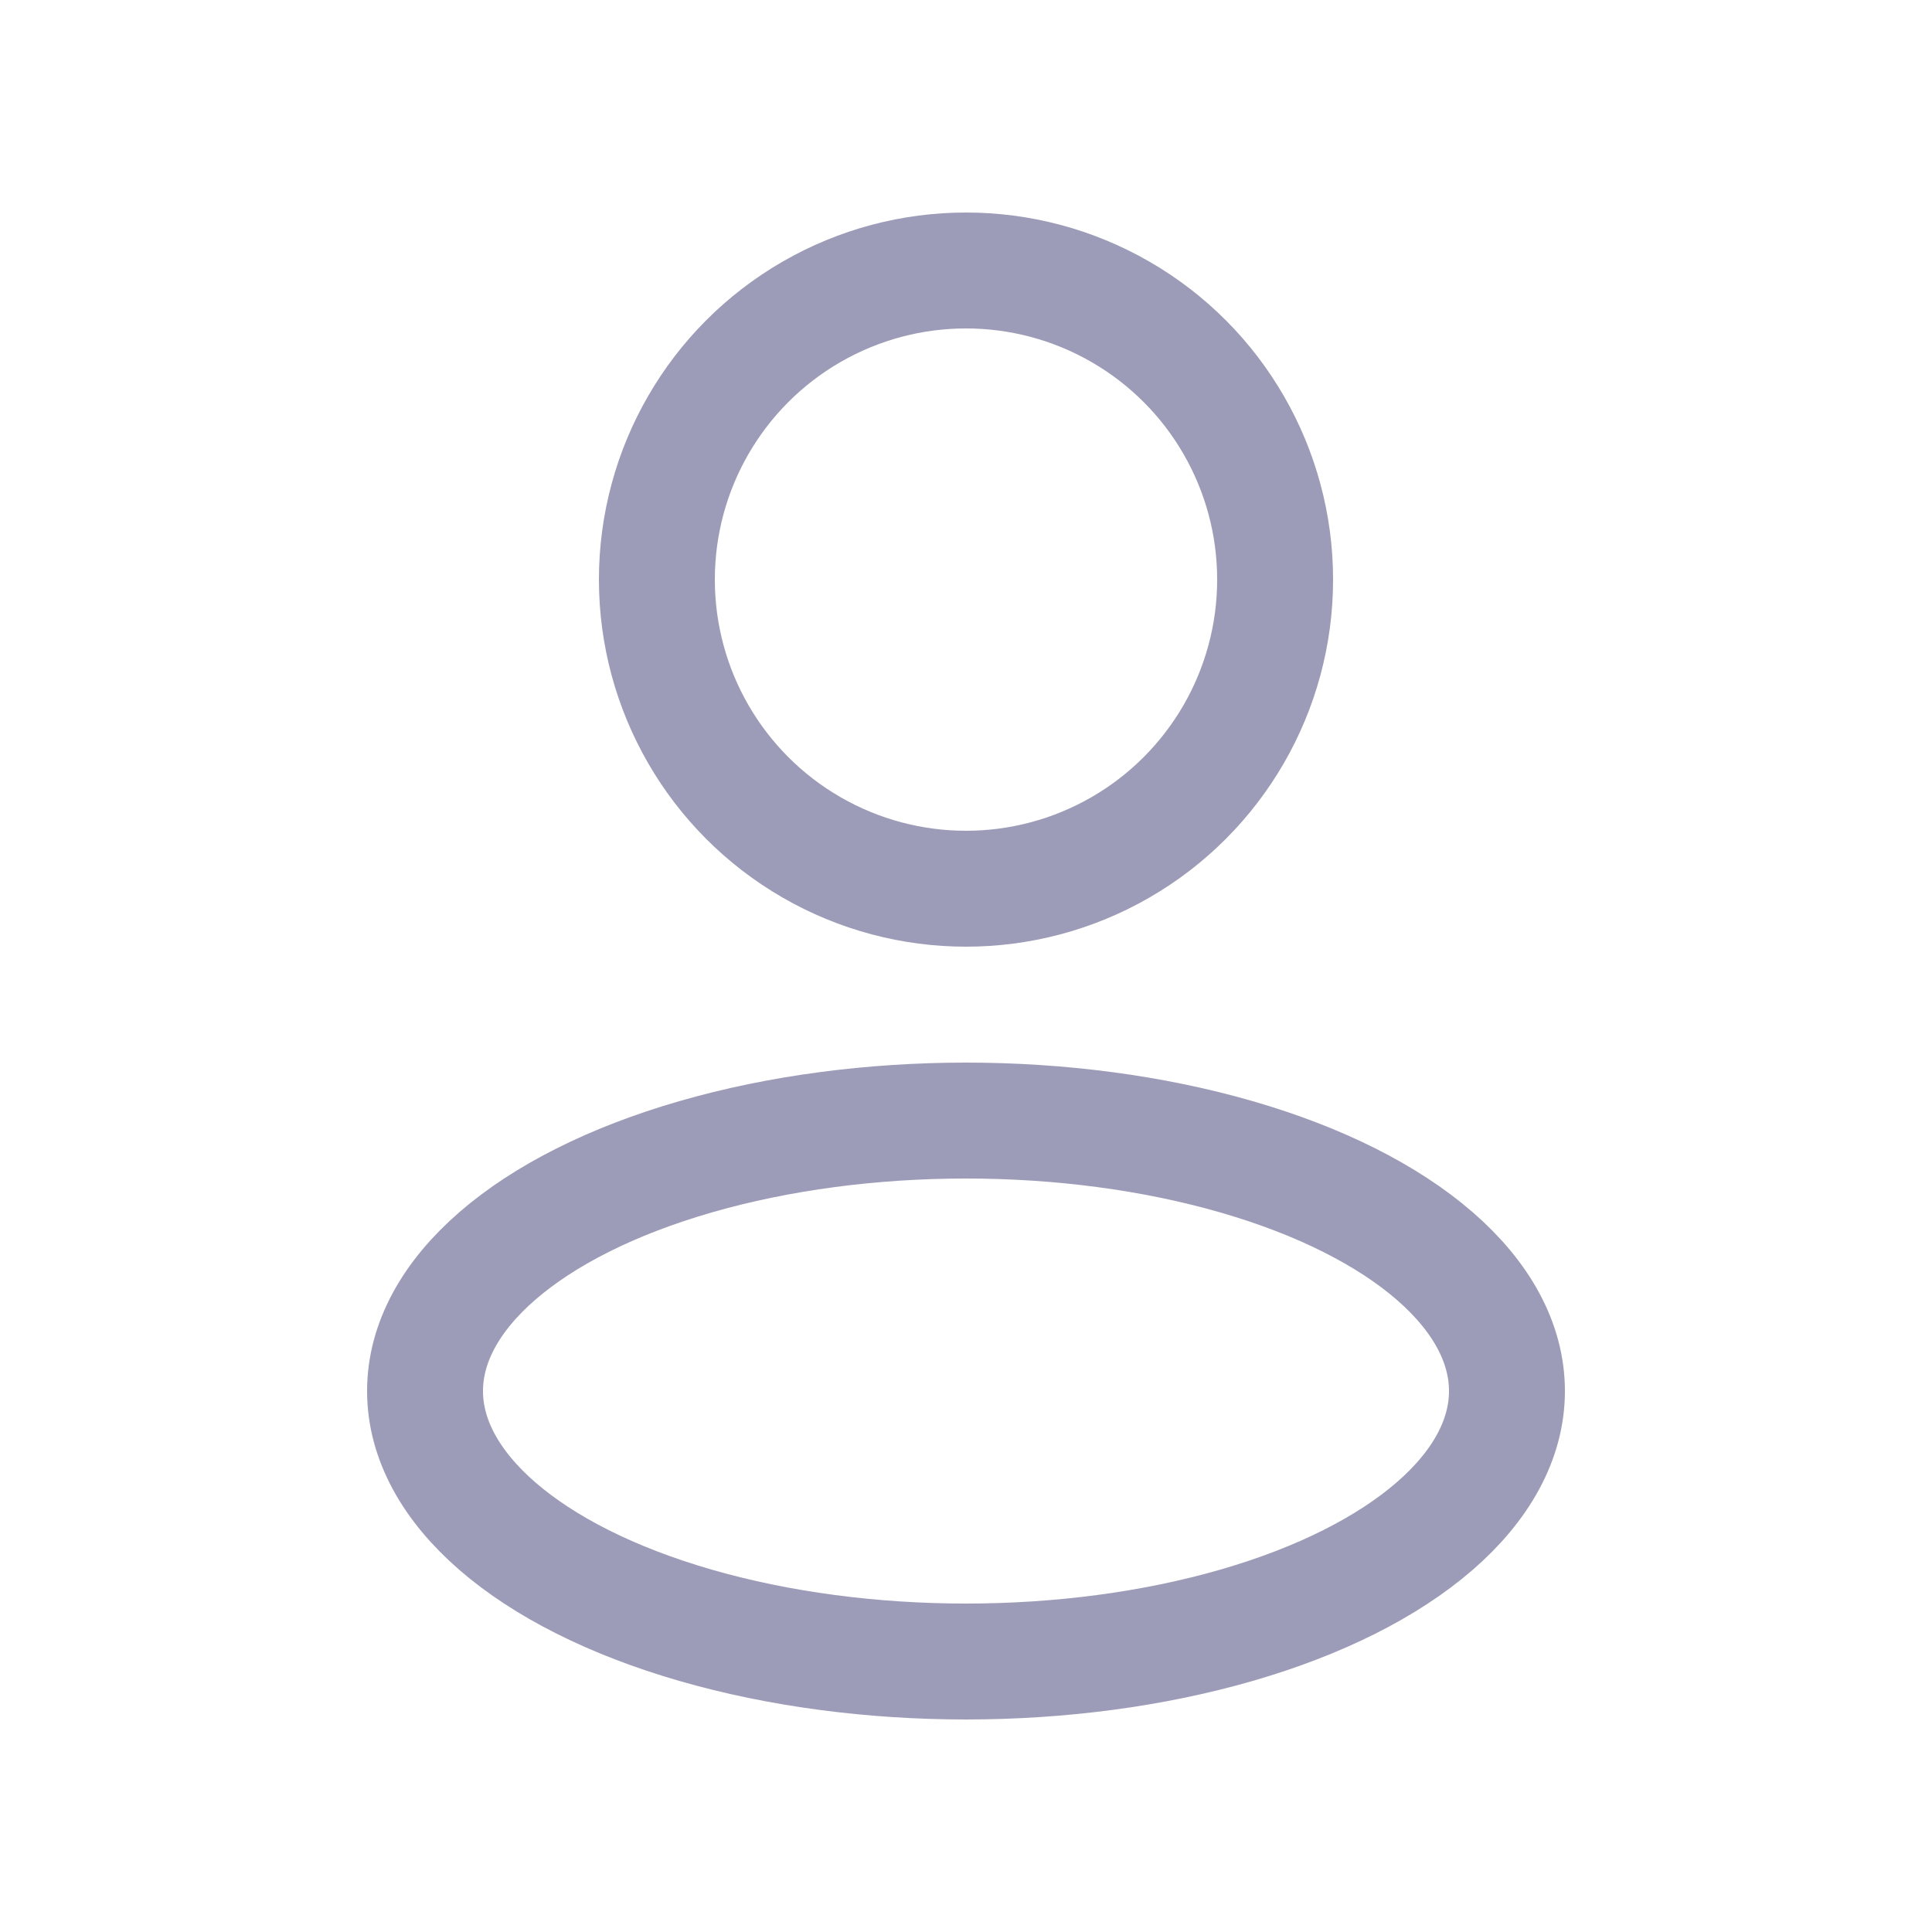<svg width="25" height="25" viewBox="0 0 25 25" fill="none" xmlns="http://www.w3.org/2000/svg">
<ellipse cx="12.5" cy="18" rx="7" ry="3.5" stroke="#9C9CB8" stroke-width="1.5" stroke-linejoin="round"/>
<circle cx="12.5" cy="7.5" r="4" stroke="#9C9CB8" stroke-width="1.5" stroke-linejoin="round"/>
</svg>
